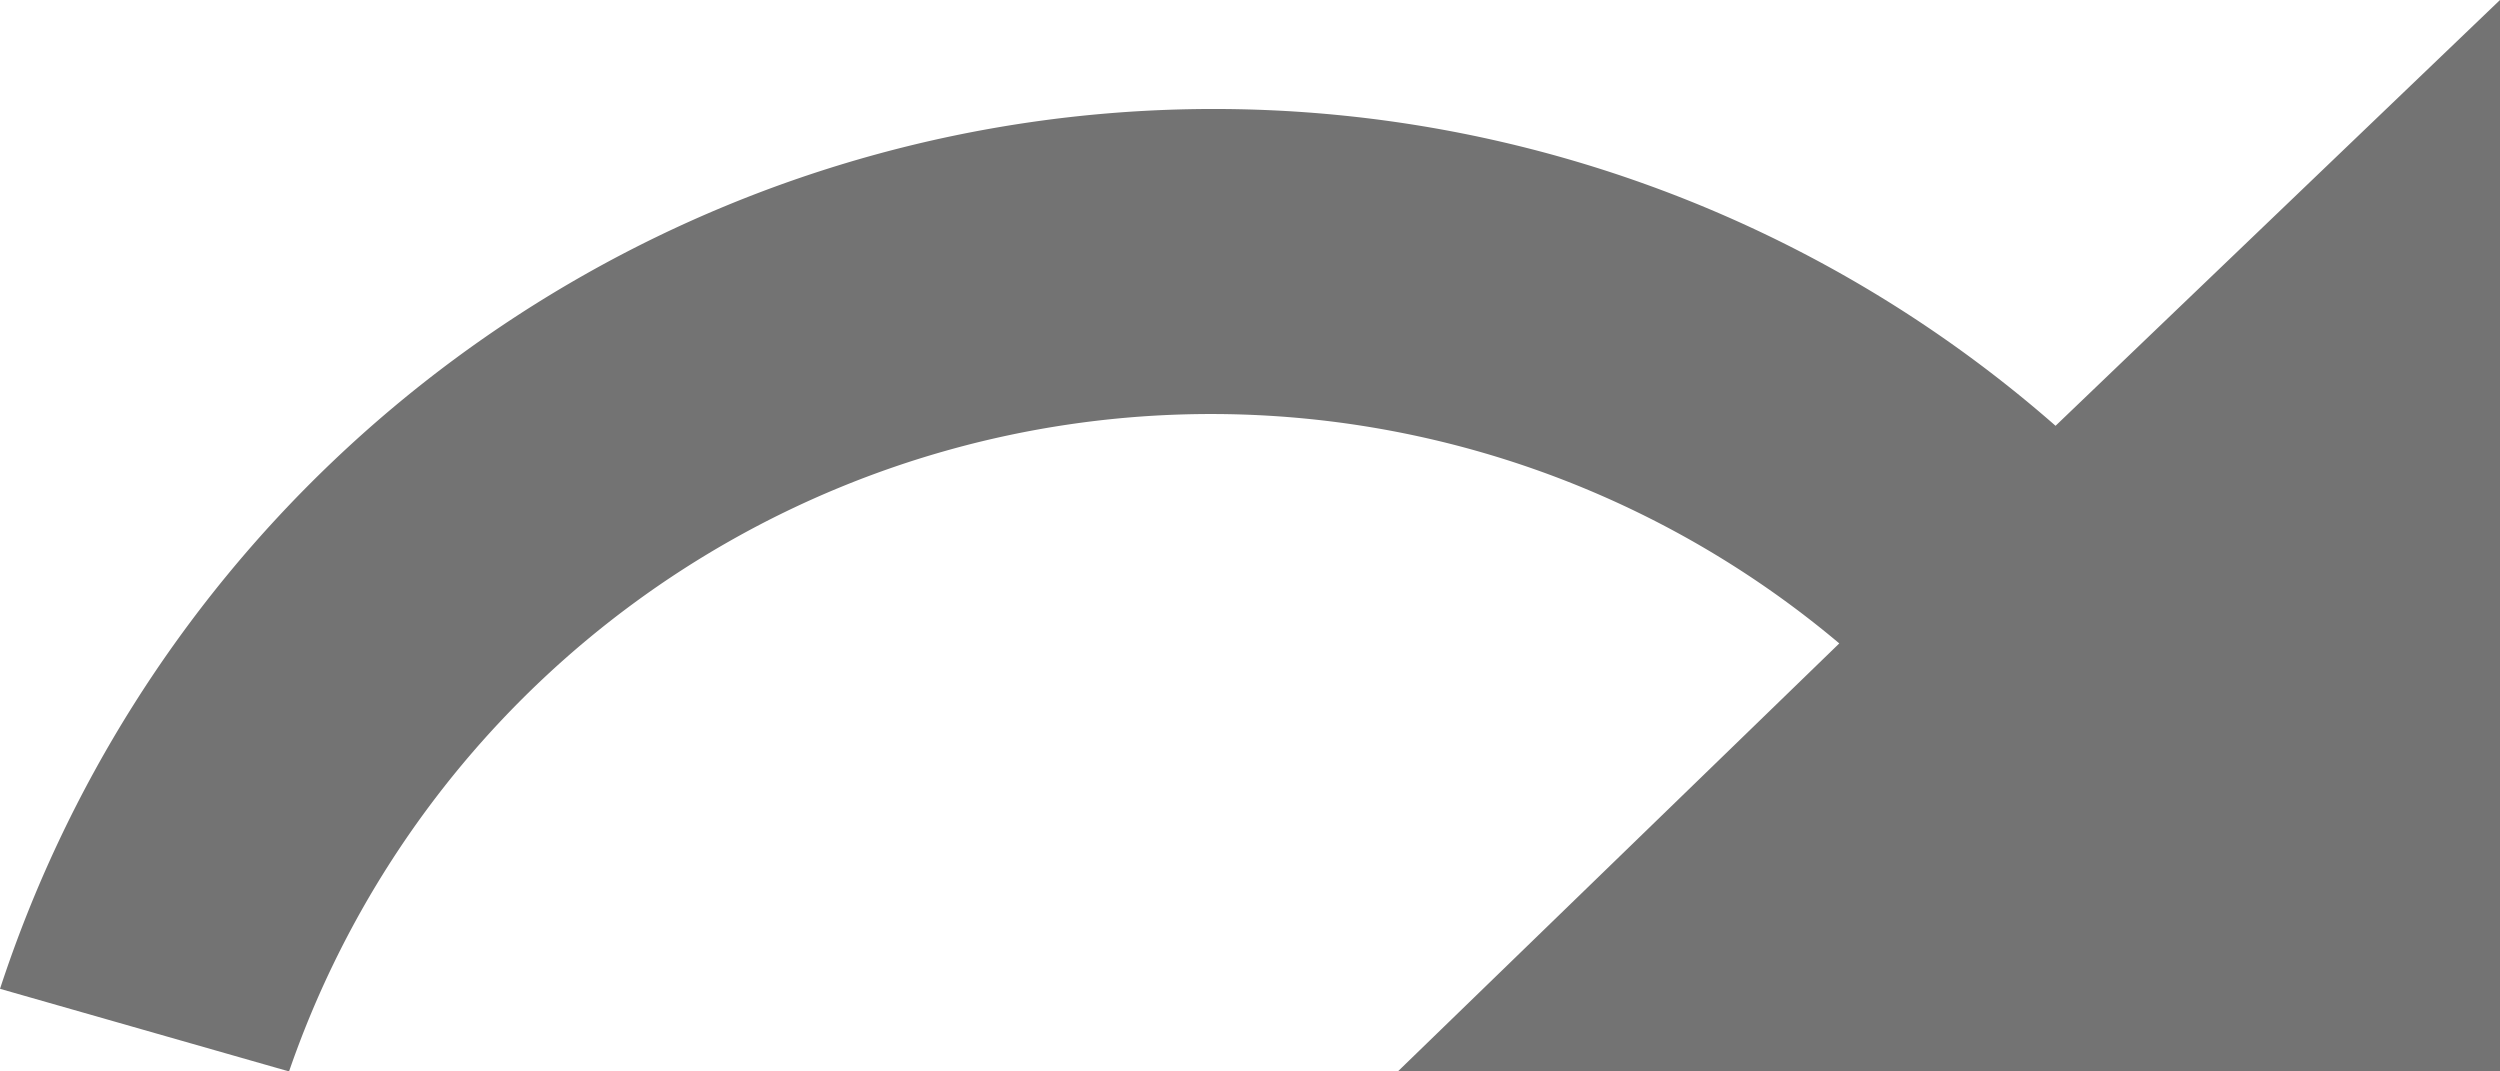 <svg xmlns="http://www.w3.org/2000/svg" width="31.5" height="13.5" viewBox="0 0 31.5 13.5">
  <path id="Icon_ionic-md-redo" data-name="Icon ionic-md-redo" d="M2.25,23.709,5.892,24.75a12.287,12.287,0,0,1,19.533-5.393L19.863,24.75H33.75V11.25l-5.6,5.365a16.09,16.09,0,0,0-25.9,7.095Z" transform="translate(-2.25 -11.25)" fill="rgba(0,0,0,0.55)"/>
</svg>
